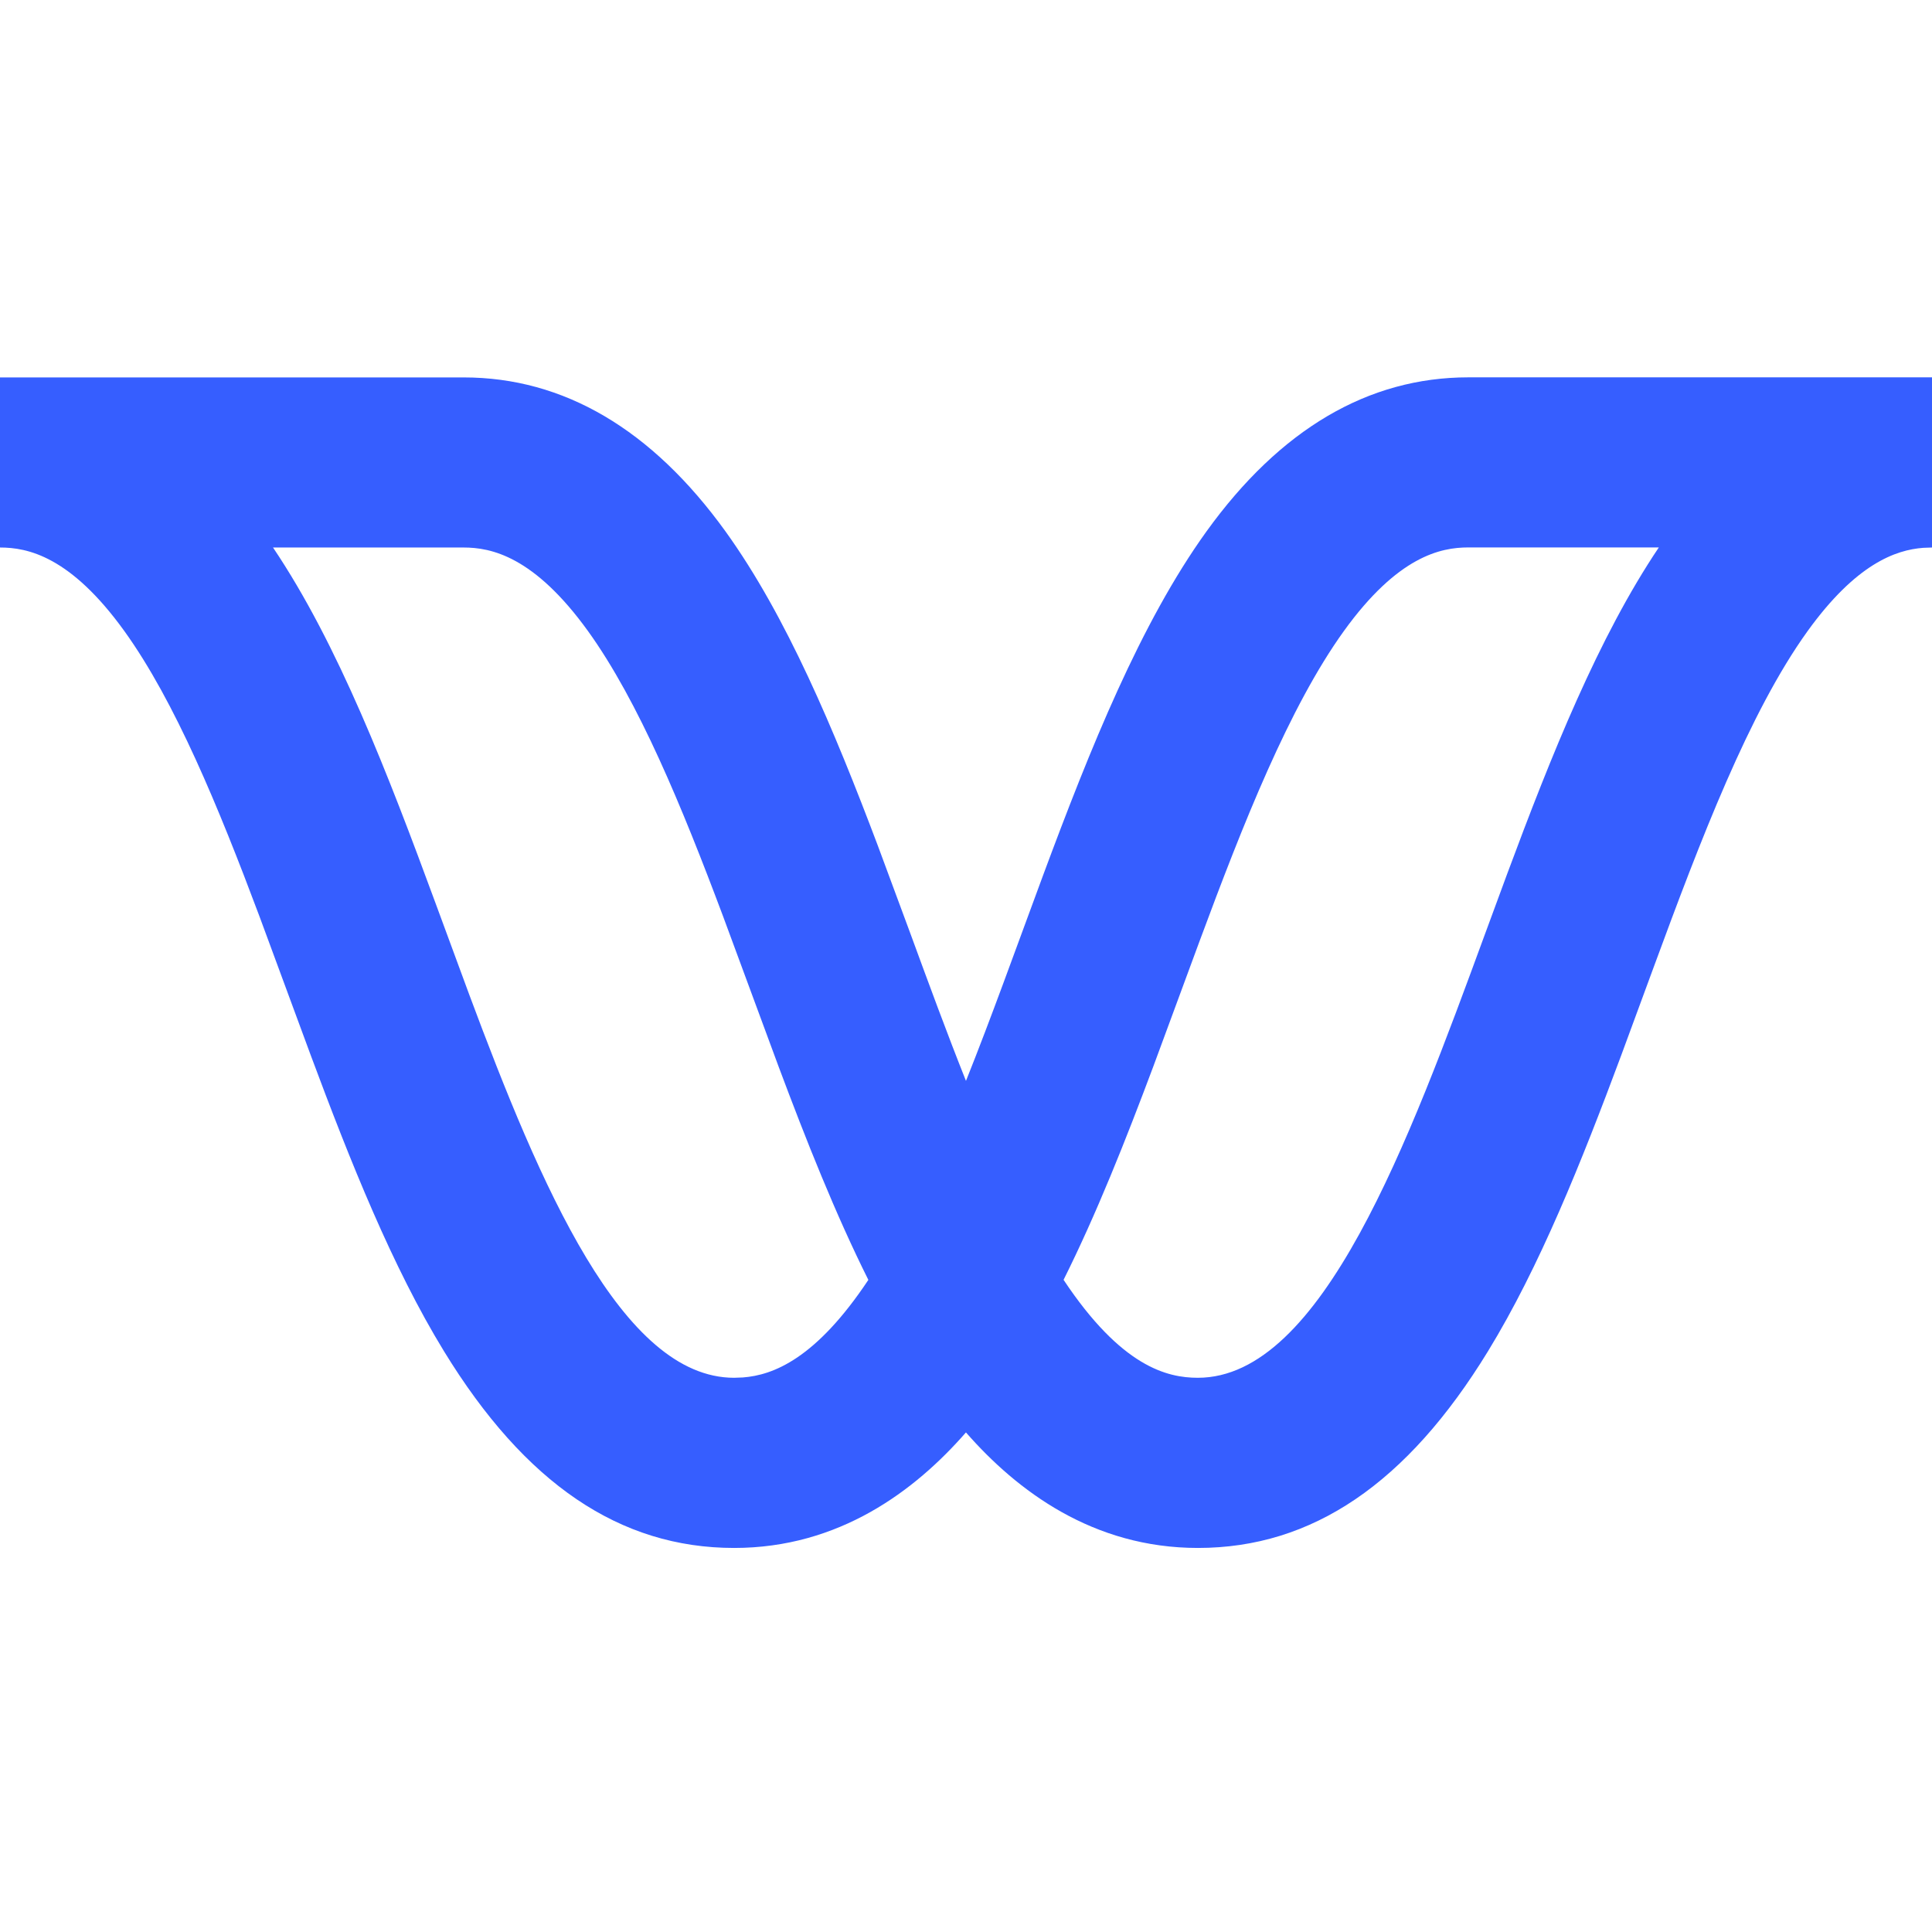 <svg width="32" height="32" viewBox="0 0 256 156" fill="none" xmlns="http://www.w3.org/2000/svg">
<path d="M256 0V22.548L254.844 22.59C251.196 22.866 245.949 24.695 239.505 33.638C231.76 44.407 225.323 61.302 219.15 78.077L214.804 89.879C209.559 103.965 203.994 117.887 197.174 129.035C186.439 146.58 173.868 155.111 158.728 155.111C144.829 155.111 134.778 147.558 127.993 139.804C121.221 147.558 111.171 155.111 97.281 155.111C82.131 155.111 69.56 146.581 58.825 129.035C52.005 117.895 46.44 103.968 41.206 89.913L34.373 71.403C28.936 56.899 23.204 42.969 16.484 33.628C9.334 23.701 3.652 22.548 0 22.548V0.01H61.434C74.691 0.01 86.373 6.883 96.141 20.425C104.204 31.631 110.497 46.628 116.314 62.045L120.607 73.634C123.016 80.2 125.461 86.862 127.997 93.225C129.69 88.987 131.339 84.618 132.963 80.234L138.234 65.925C144.465 49.154 151.123 32.565 159.858 20.425C169.627 6.863 181.308 0 194.566 0H256ZM61.424 22.548H36.176C44.834 35.411 51.435 52.637 57.718 69.694L62.177 81.79C71.606 107.087 82.405 132.563 97.272 132.563L98.43 132.52C102.456 132.214 108.103 130.053 115.061 119.593C110.712 110.89 106.842 101.146 103.158 91.301L95.802 71.391C90.37 56.905 84.638 42.969 77.918 33.628C70.758 23.701 65.077 22.548 61.424 22.548ZM219.803 22.538H194.556C190.903 22.538 185.222 23.692 178.062 33.628C170.833 43.679 164.744 59.067 158.946 74.712L152.832 91.279C149.142 101.136 145.277 110.88 140.929 119.583C148.583 131.099 154.649 132.563 158.718 132.563C175.193 132.563 186.671 101.291 196.797 73.693L199.706 65.799C205.575 50.01 211.82 34.412 219.803 22.538Z" fill="#365EFF"/>
</svg>
